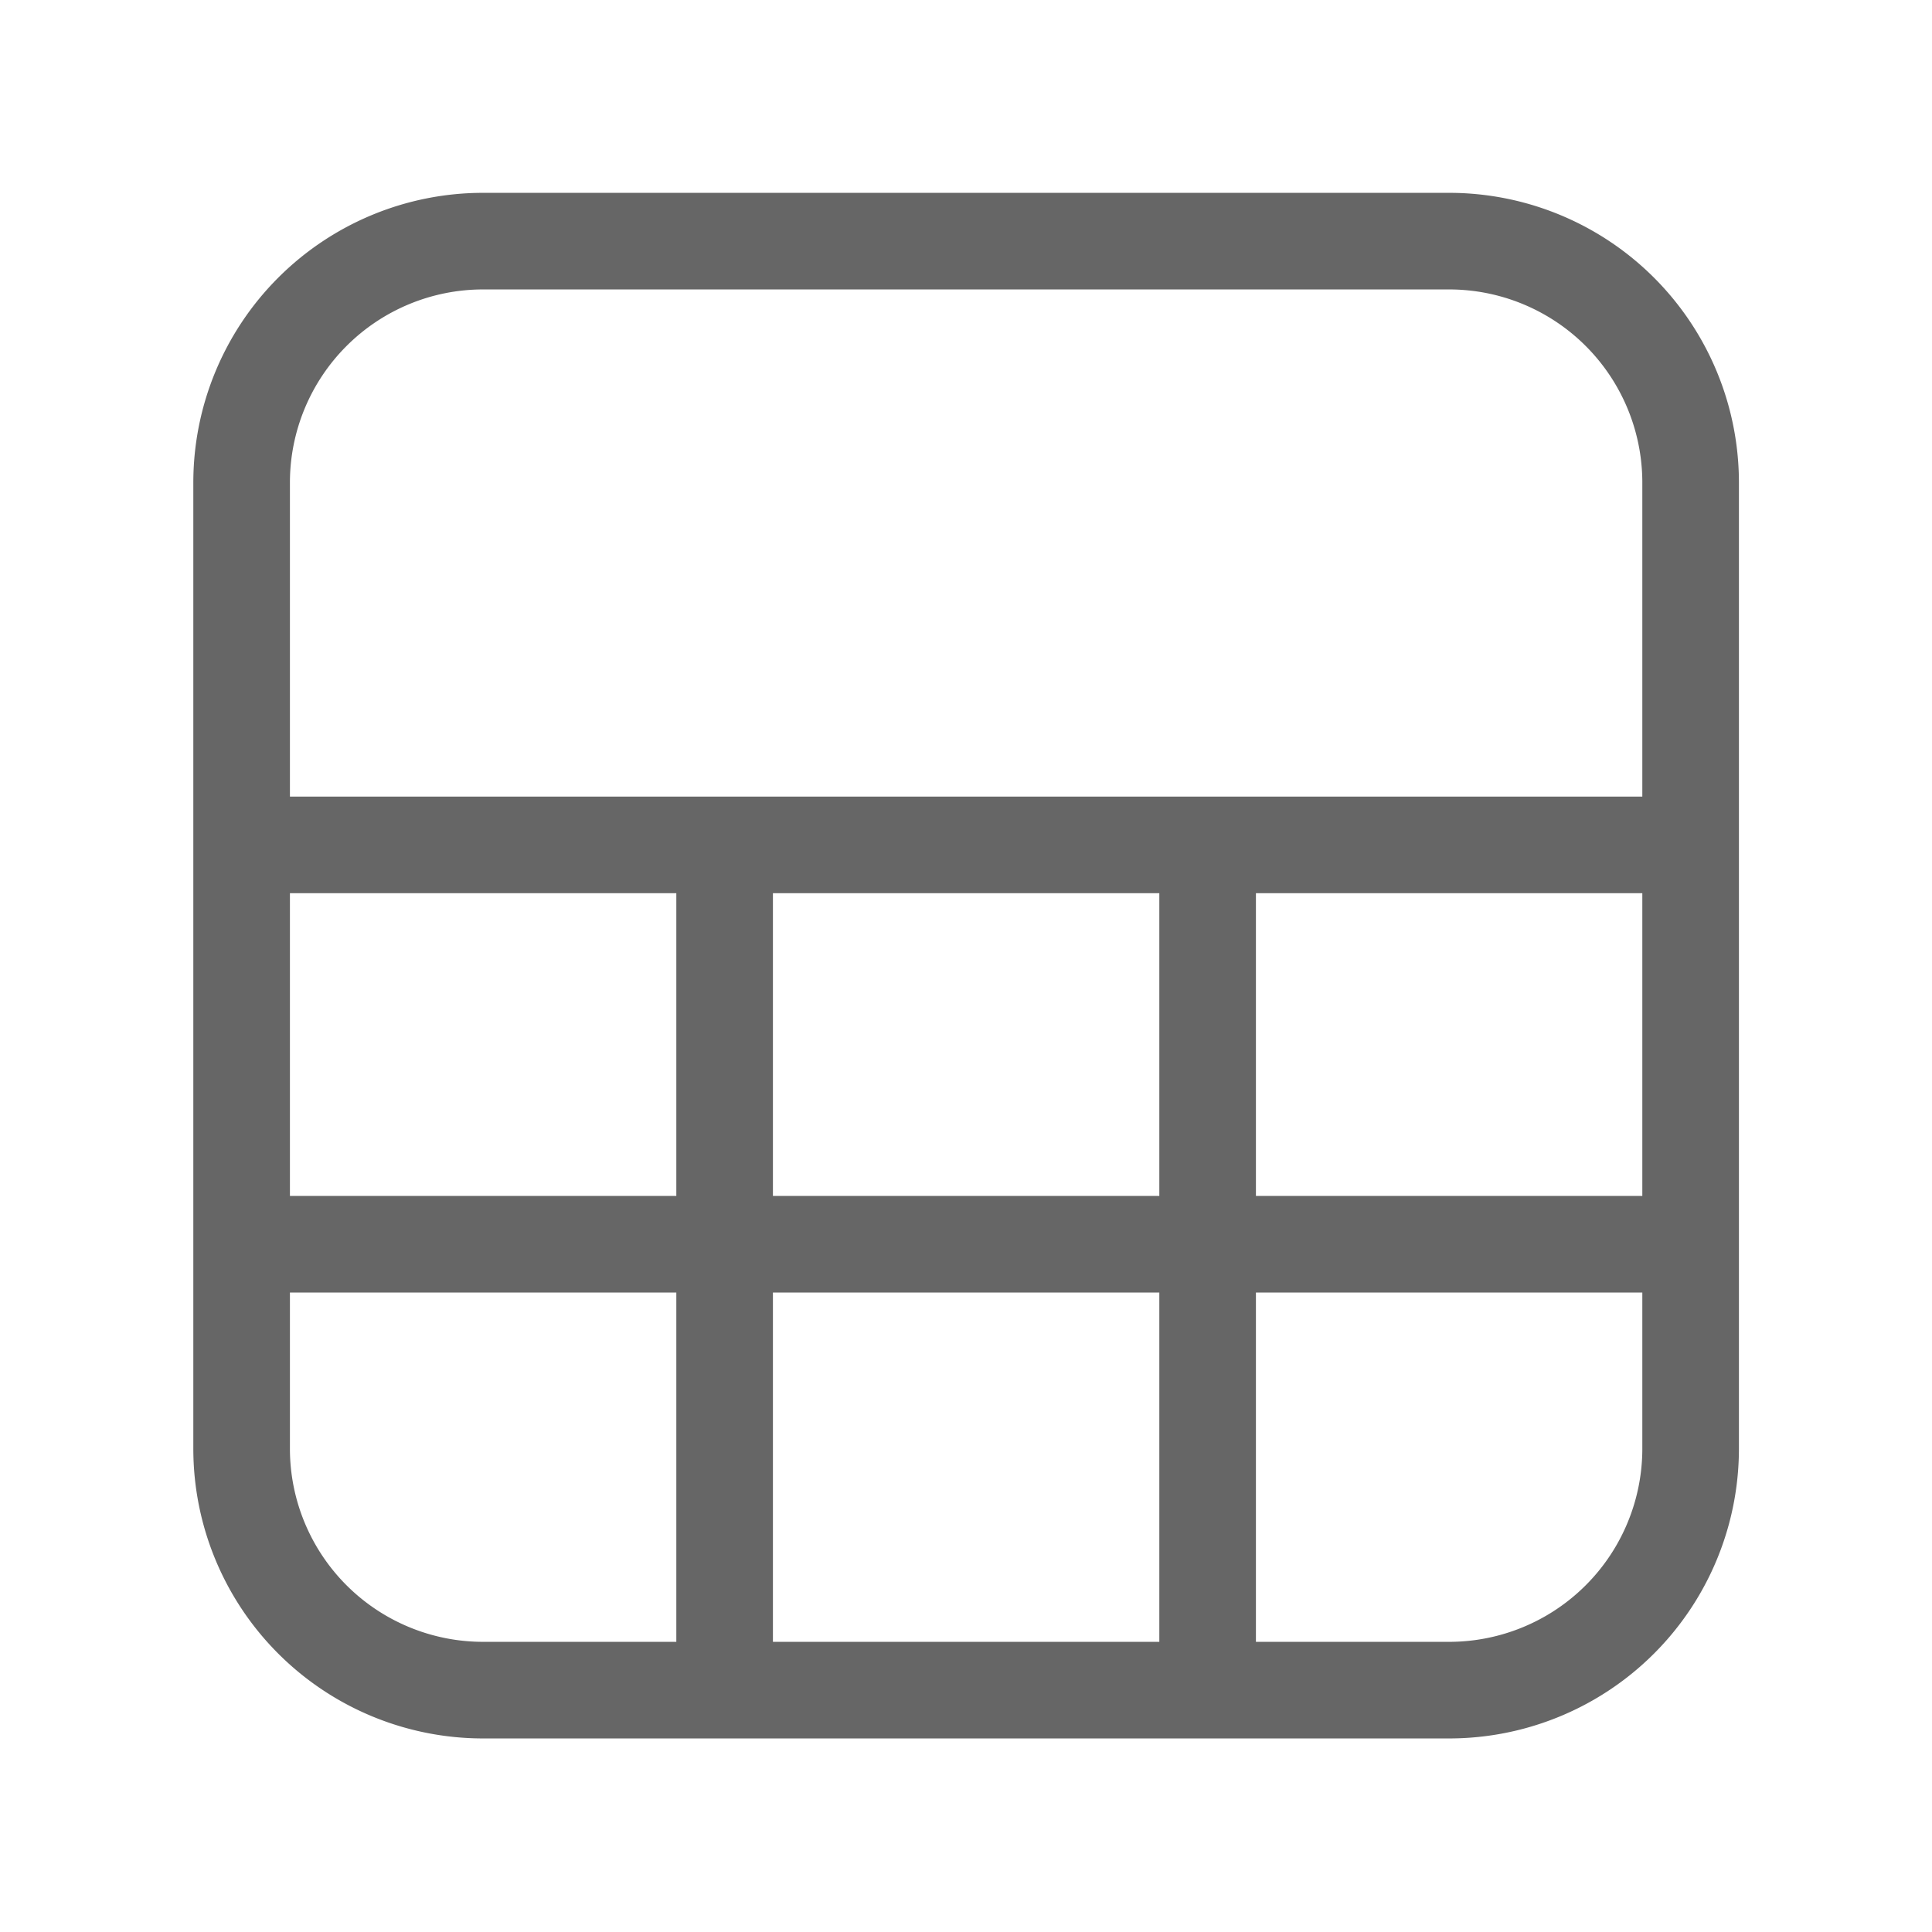 <svg xmlns="http://www.w3.org/2000/svg" width="16" height="16" viewBox="0 0 16 16">
    <defs>
        <style>
            .cls-1,.cls-2{fill:none}.cls-2{stroke:#666;stroke-miterlimit:10;stroke-width:.8px}
        </style>
    </defs>
    <g id="ic_table" transform="translate(-1089.361 -406.203)">
        <path id="Rectangle_17445" d="M0 0h16v16H0z" class="cls-1" data-name="Rectangle 17445" transform="translate(1089.362 406.203)"/>
        <path id="Path_34574" d="M1101.362 420.2h-8a2 2 0 0 1-2-2v-8a2 2 0 0 1 2-2h8a2 2 0 0 1 2 2v8a2 2 0 0 1-2 2zm-10-7h12m-12 3.307h12m-8-3.307v7m4-7v7" class="cls-2" data-name="Path 34574"/>
    </g>
</svg>

